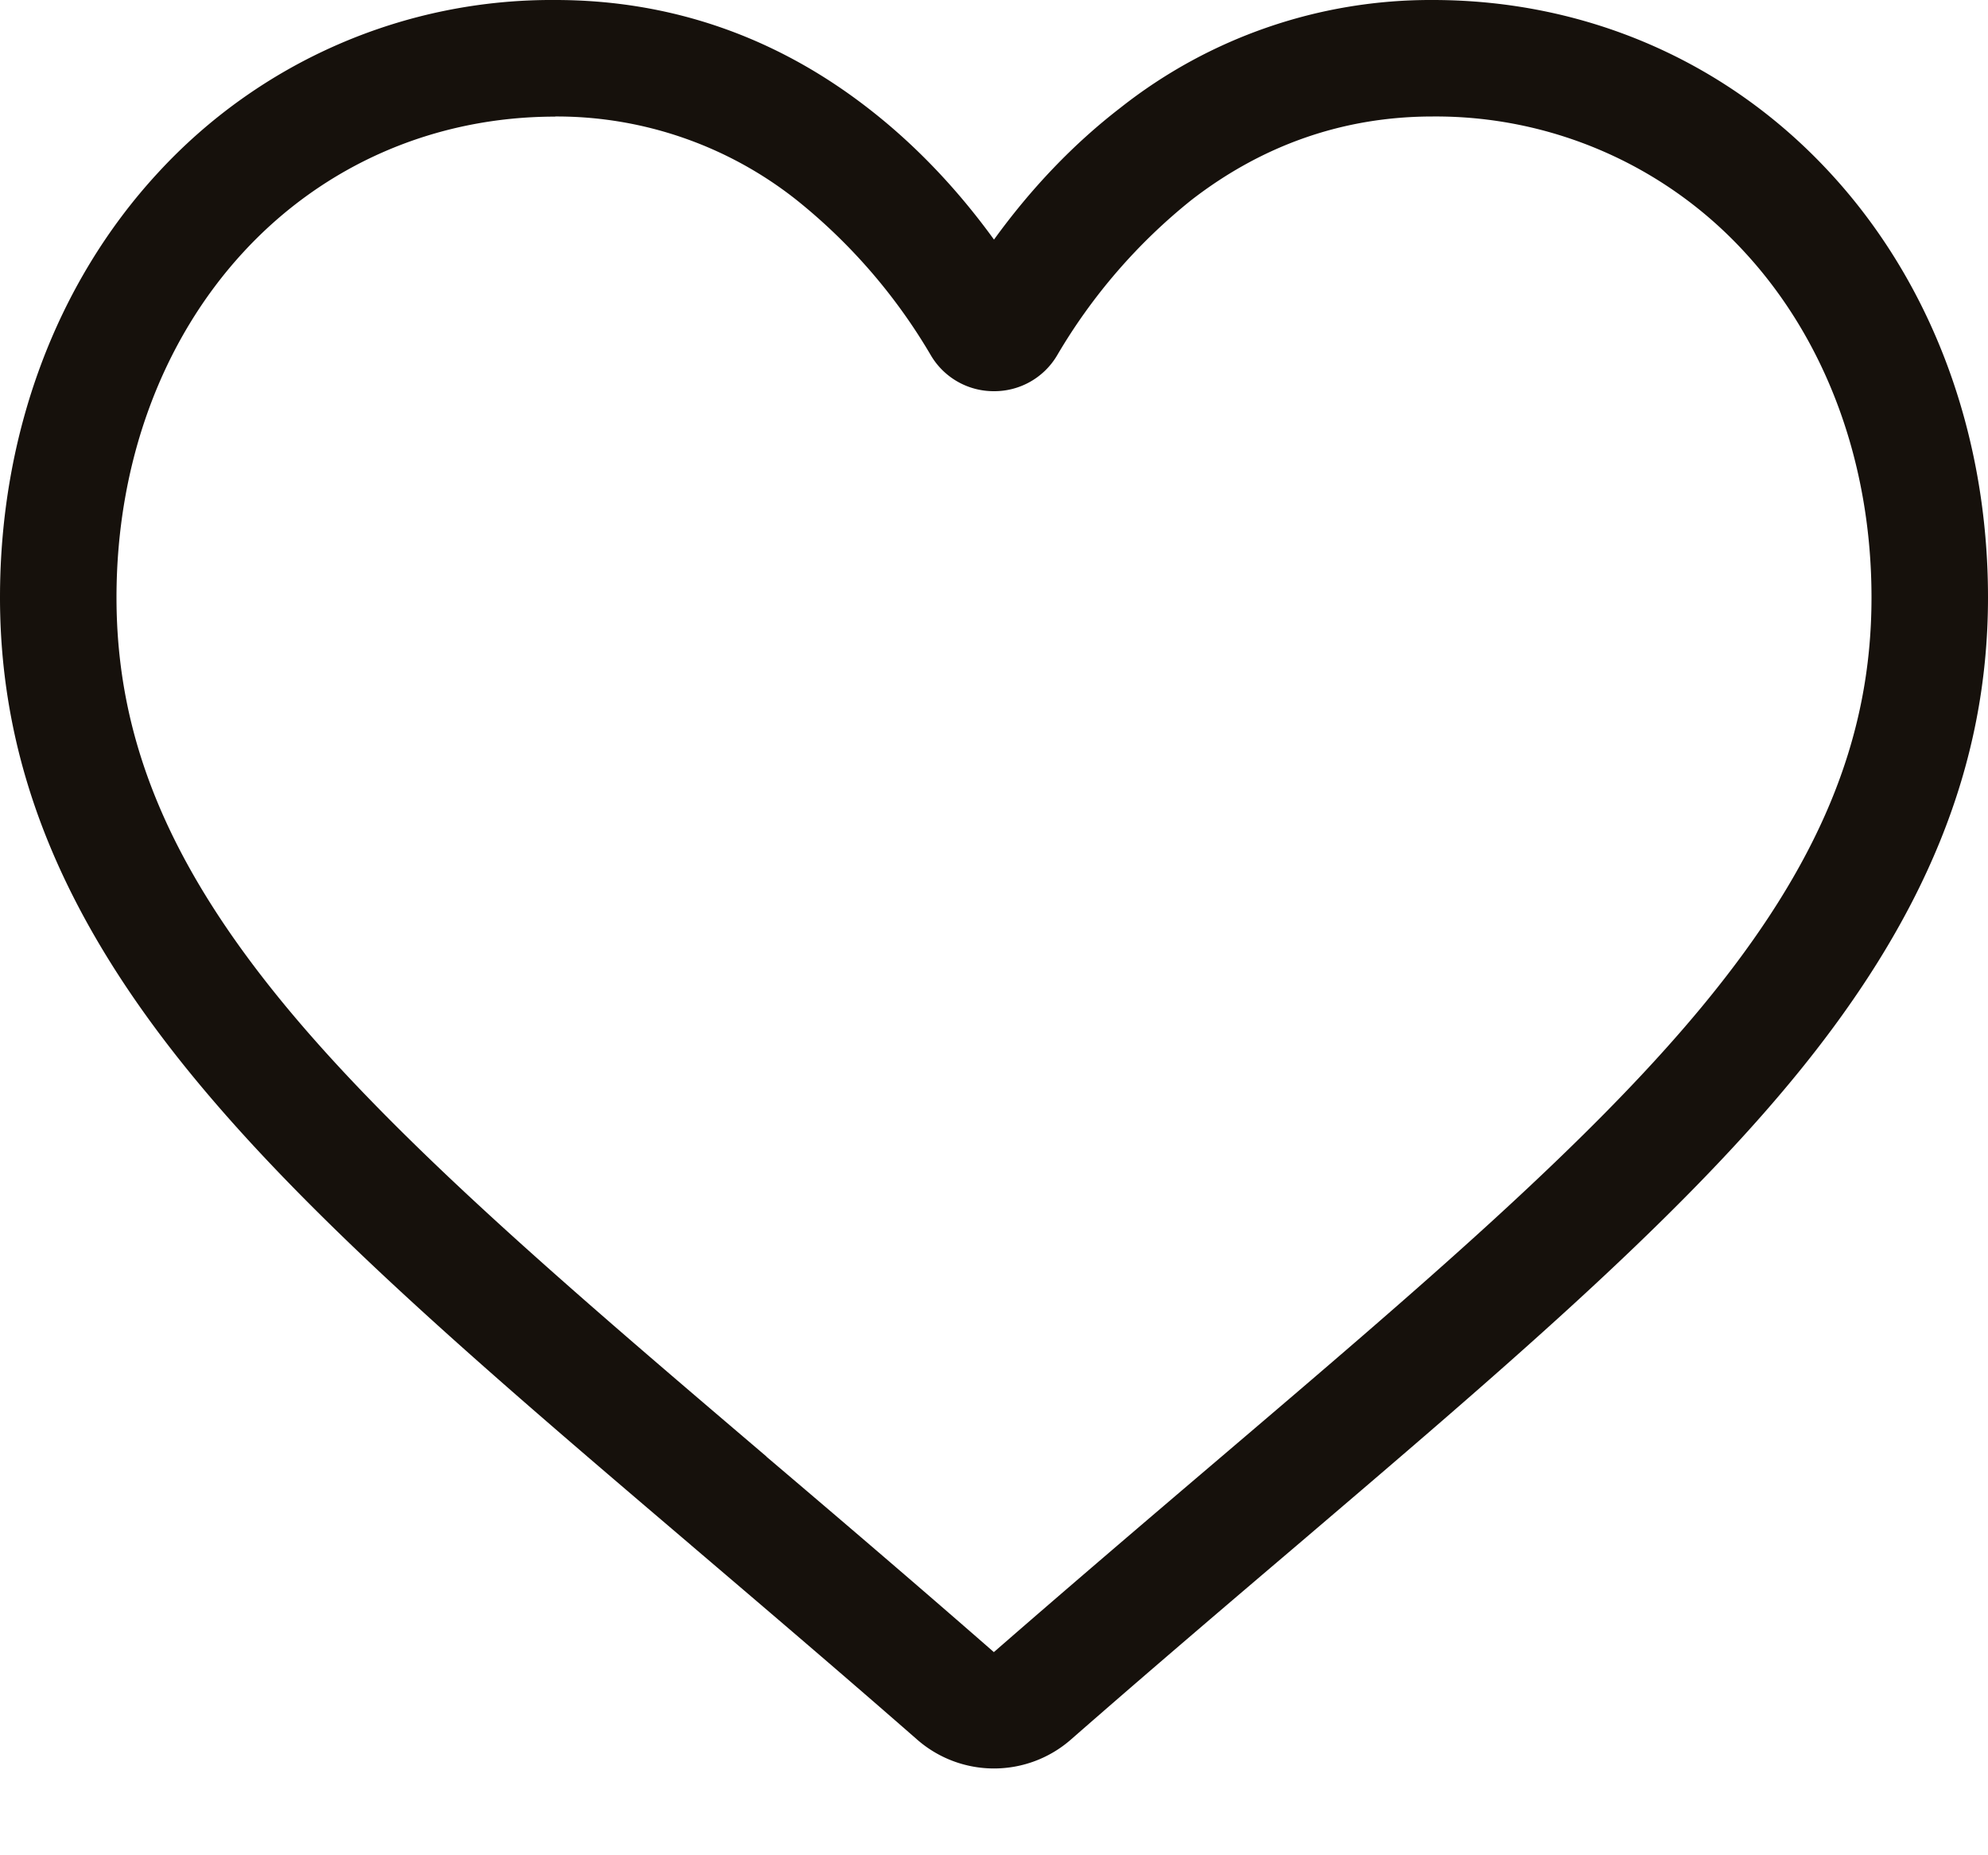 <svg width="15" height="14" fill="none" xmlns="http://www.w3.org/2000/svg"><path d="M7.5 13.345a.88.88 0 01-.58-.218c-.606-.53-1.19-1.027-1.706-1.467l-.002-.002C3.7 10.37 2.396 9.258 1.488 8.162.473 6.938 0 5.777 0 4.508c0-1.233.423-2.37 1.19-3.202A4.034 4.034 0 014.19 0c.866 0 1.66.274 2.357.814.352.272.672.606.953.994.281-.388.6-.722.953-.994A3.773 3.773 0 0110.81 0c1.158 0 2.224.464 3 1.306.768.832 1.19 1.97 1.19 3.202 0 1.268-.473 2.43-1.488 3.654-.908 1.096-2.213 2.208-3.723 3.496-.517.44-1.102.938-1.71 1.47a.88.88 0 01-.579.217zM4.19.88c-.91 0-1.746.363-2.354 1.023-.617.67-.957 1.595-.957 2.606 0 1.067.396 2.021 1.285 3.094.86 1.037 2.138 2.126 3.618 3.387l.002.003c.518.44 1.104.94 1.715 1.474.614-.535 1.201-1.035 1.72-1.477 1.48-1.261 2.758-2.35 3.617-3.387.889-1.073 1.285-2.027 1.285-3.094 0-1.011-.34-1.937-.957-2.606A3.164 3.164 0 0010.81.879c-.667 0-1.28.212-1.82.63a4.265 4.265 0 00-1.014 1.173.55.55 0 01-.476.27.55.55 0 01-.476-.27A4.26 4.26 0 006.01 1.509a2.914 2.914 0 00-1.82-.63z" fill="#16110C"/></svg>